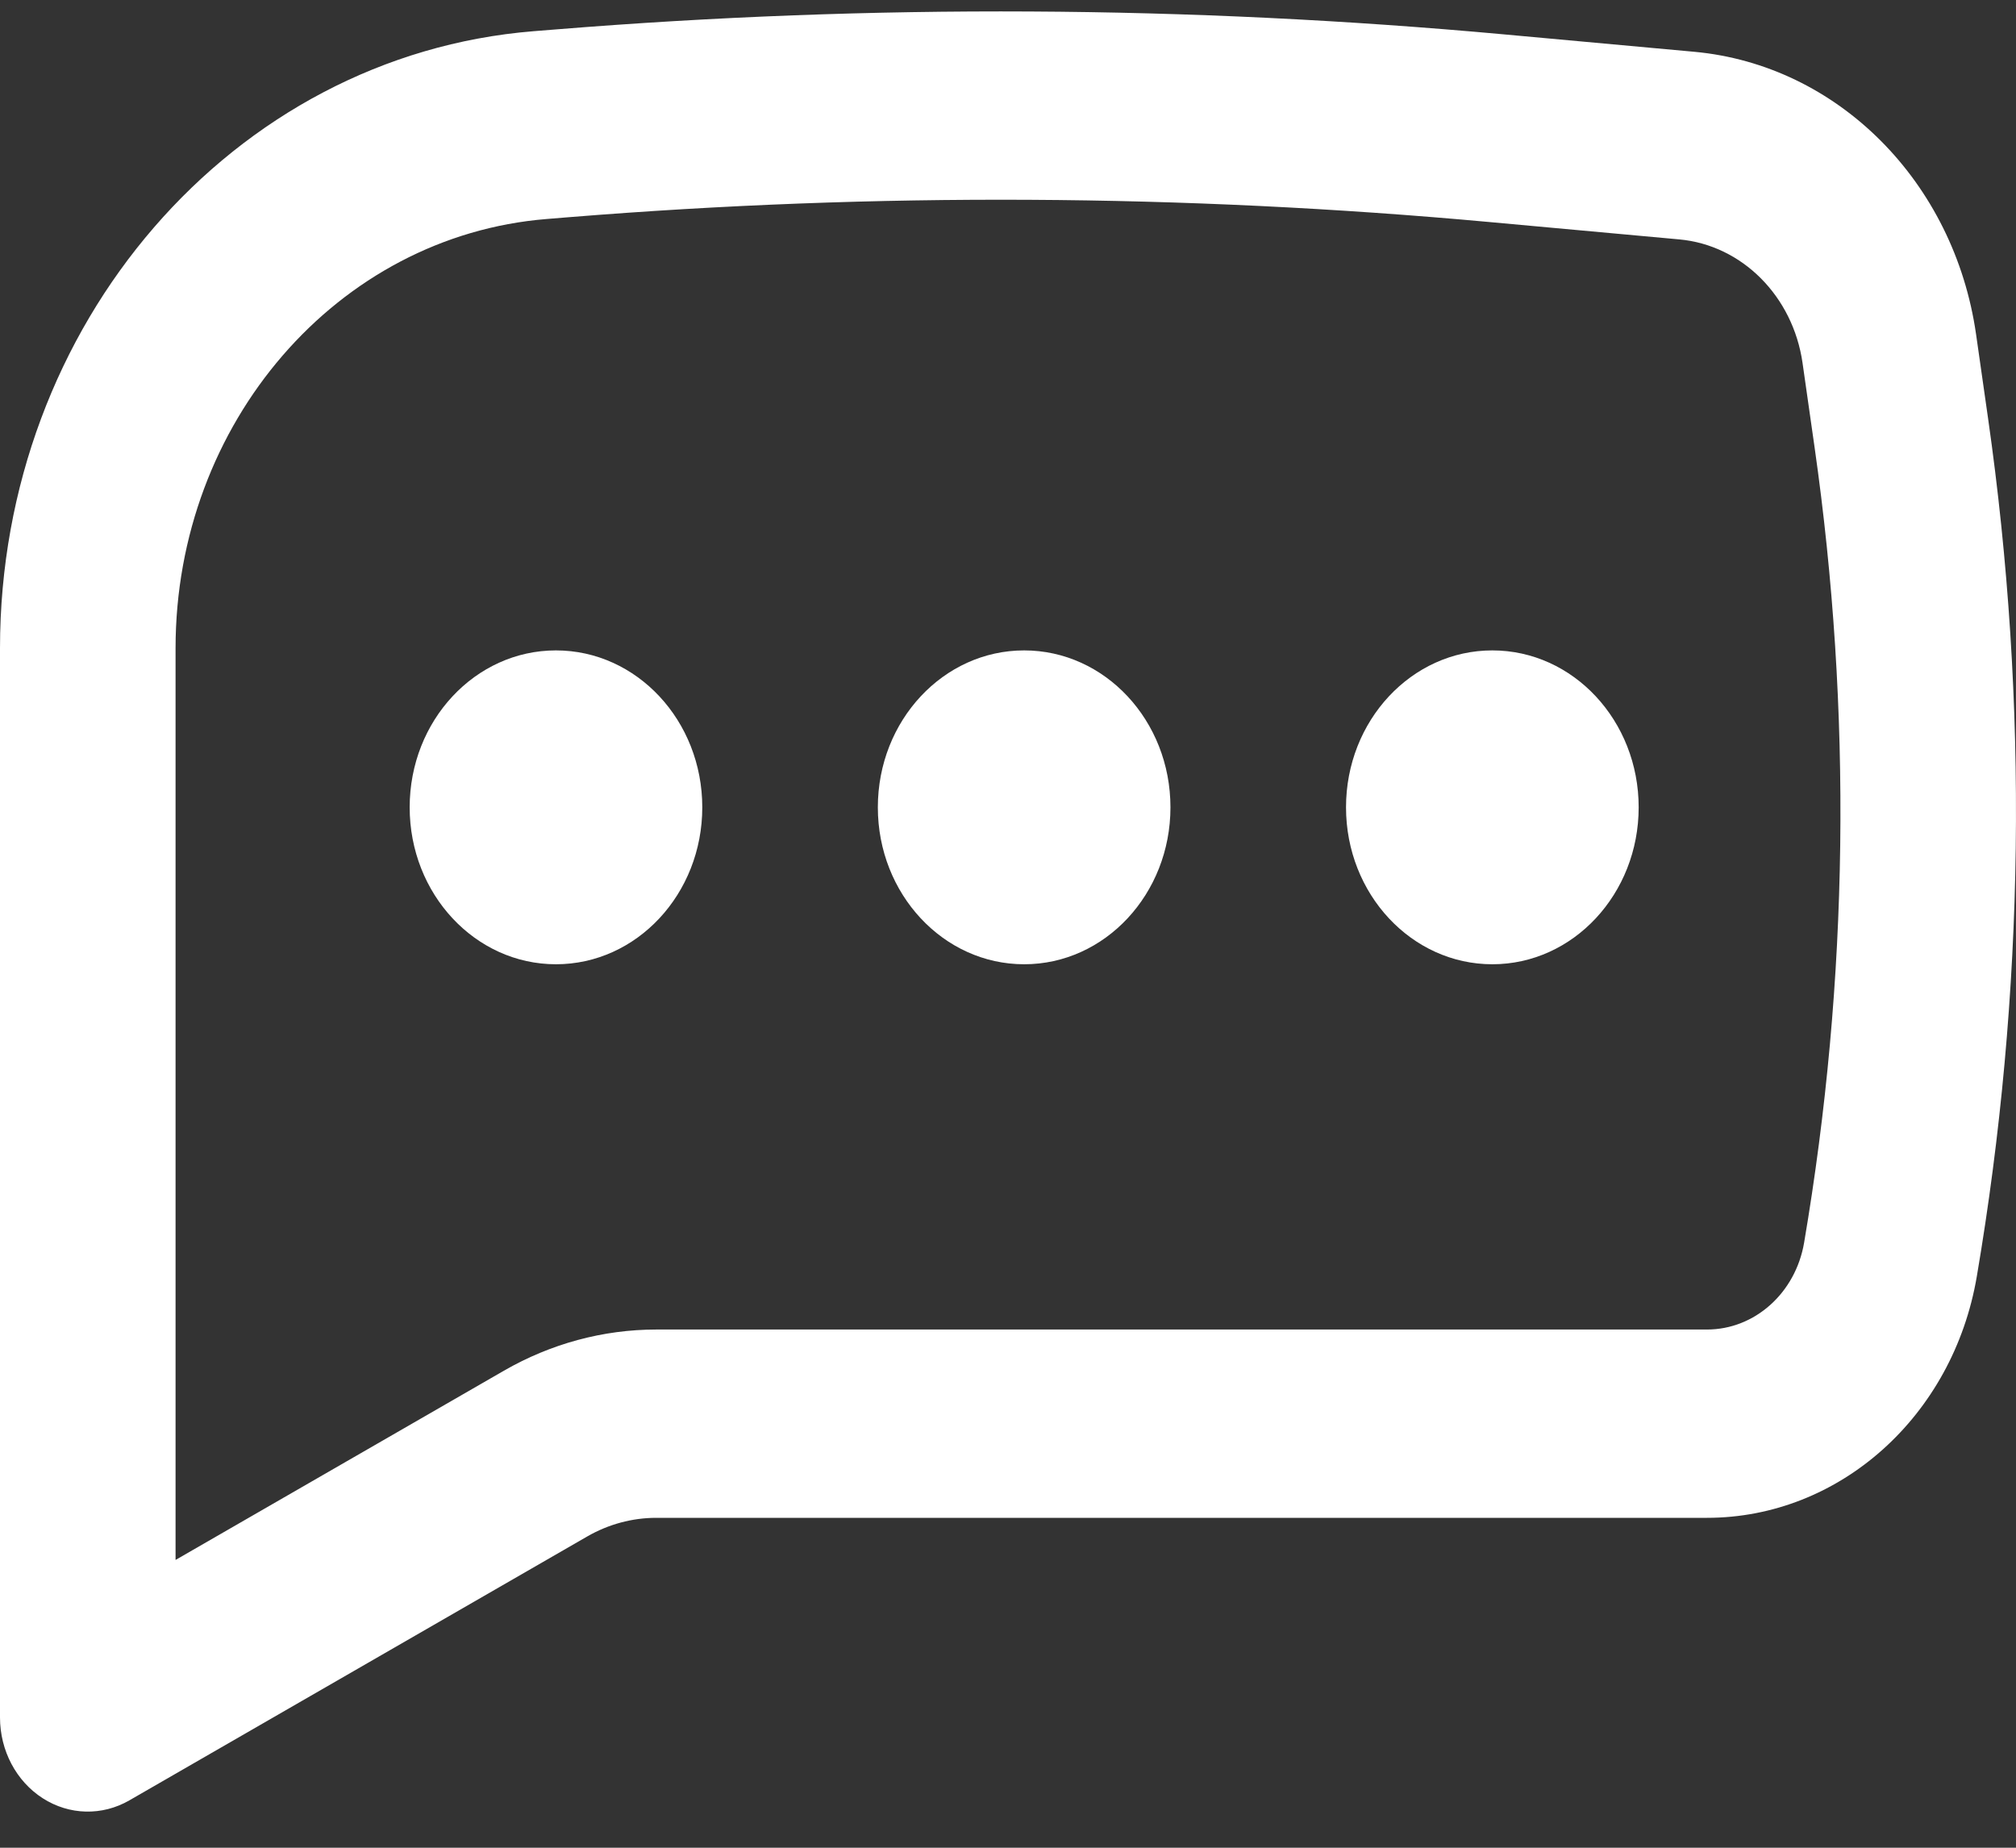 <svg width="48" height="44" viewBox="0 0 48 44" fill="none" xmlns="http://www.w3.org/2000/svg">
    <rect x="0" y="0" width="48" height="44" fill="#333333" stroke="none"/>
    <path d="M13.237 15.488C11.313 15.488 9.754 17.161 9.754 19.225C9.754 21.288 11.313 22.962 13.237 22.962C15.161 22.962 16.721 21.288 16.721 19.225C16.721 17.161 15.161 15.488 13.237 15.488Z" fill="white"/>
    <path d="M24.385 15.488C22.461 15.488 20.901 17.161 20.901 19.225C20.901 21.288 22.461 22.962 24.385 22.962C26.309 22.962 27.868 21.288 27.868 19.225C27.868 17.161 26.309 15.488 24.385 15.488Z" fill="white"/>
    <path d="M32.048 19.225C32.048 17.161 33.608 15.488 35.532 15.488C37.456 15.488 39.016 17.161 39.016 19.225C39.016 21.288 37.456 22.962 35.532 22.962C33.608 22.962 32.048 21.288 32.048 19.225Z" fill="white"/>
    <path fill-rule="evenodd" clip-rule="evenodd" d="M35.813 0.819C28.305 0.132 20.757 0.092 13.243 0.7L12.704 0.743C5.539 1.323 0 7.728 0 15.437V40.898C0 41.686 0.386 42.417 1.018 42.822C1.649 43.227 2.432 43.246 3.08 42.872L13.978 36.59C14.485 36.297 15.052 36.144 15.627 36.144H40.643C43.798 36.144 46.502 33.725 47.067 30.395C48.213 23.648 48.304 16.743 47.335 9.963L47.05 7.965C46.53 4.328 43.756 1.546 40.338 1.233L35.813 0.819ZM13.557 5.171C20.848 4.582 28.172 4.62 35.458 5.287L39.983 5.701C41.477 5.837 42.69 7.054 42.918 8.645L43.203 10.643C44.102 16.93 44.018 23.334 42.955 29.592C42.751 30.79 41.778 31.66 40.643 31.66H15.627C14.361 31.66 13.115 31.997 11.999 32.64L4.18 37.147V15.437C4.18 10.074 8.033 5.618 13.018 5.215L13.557 5.171Z" fill="white"/>
</svg>
